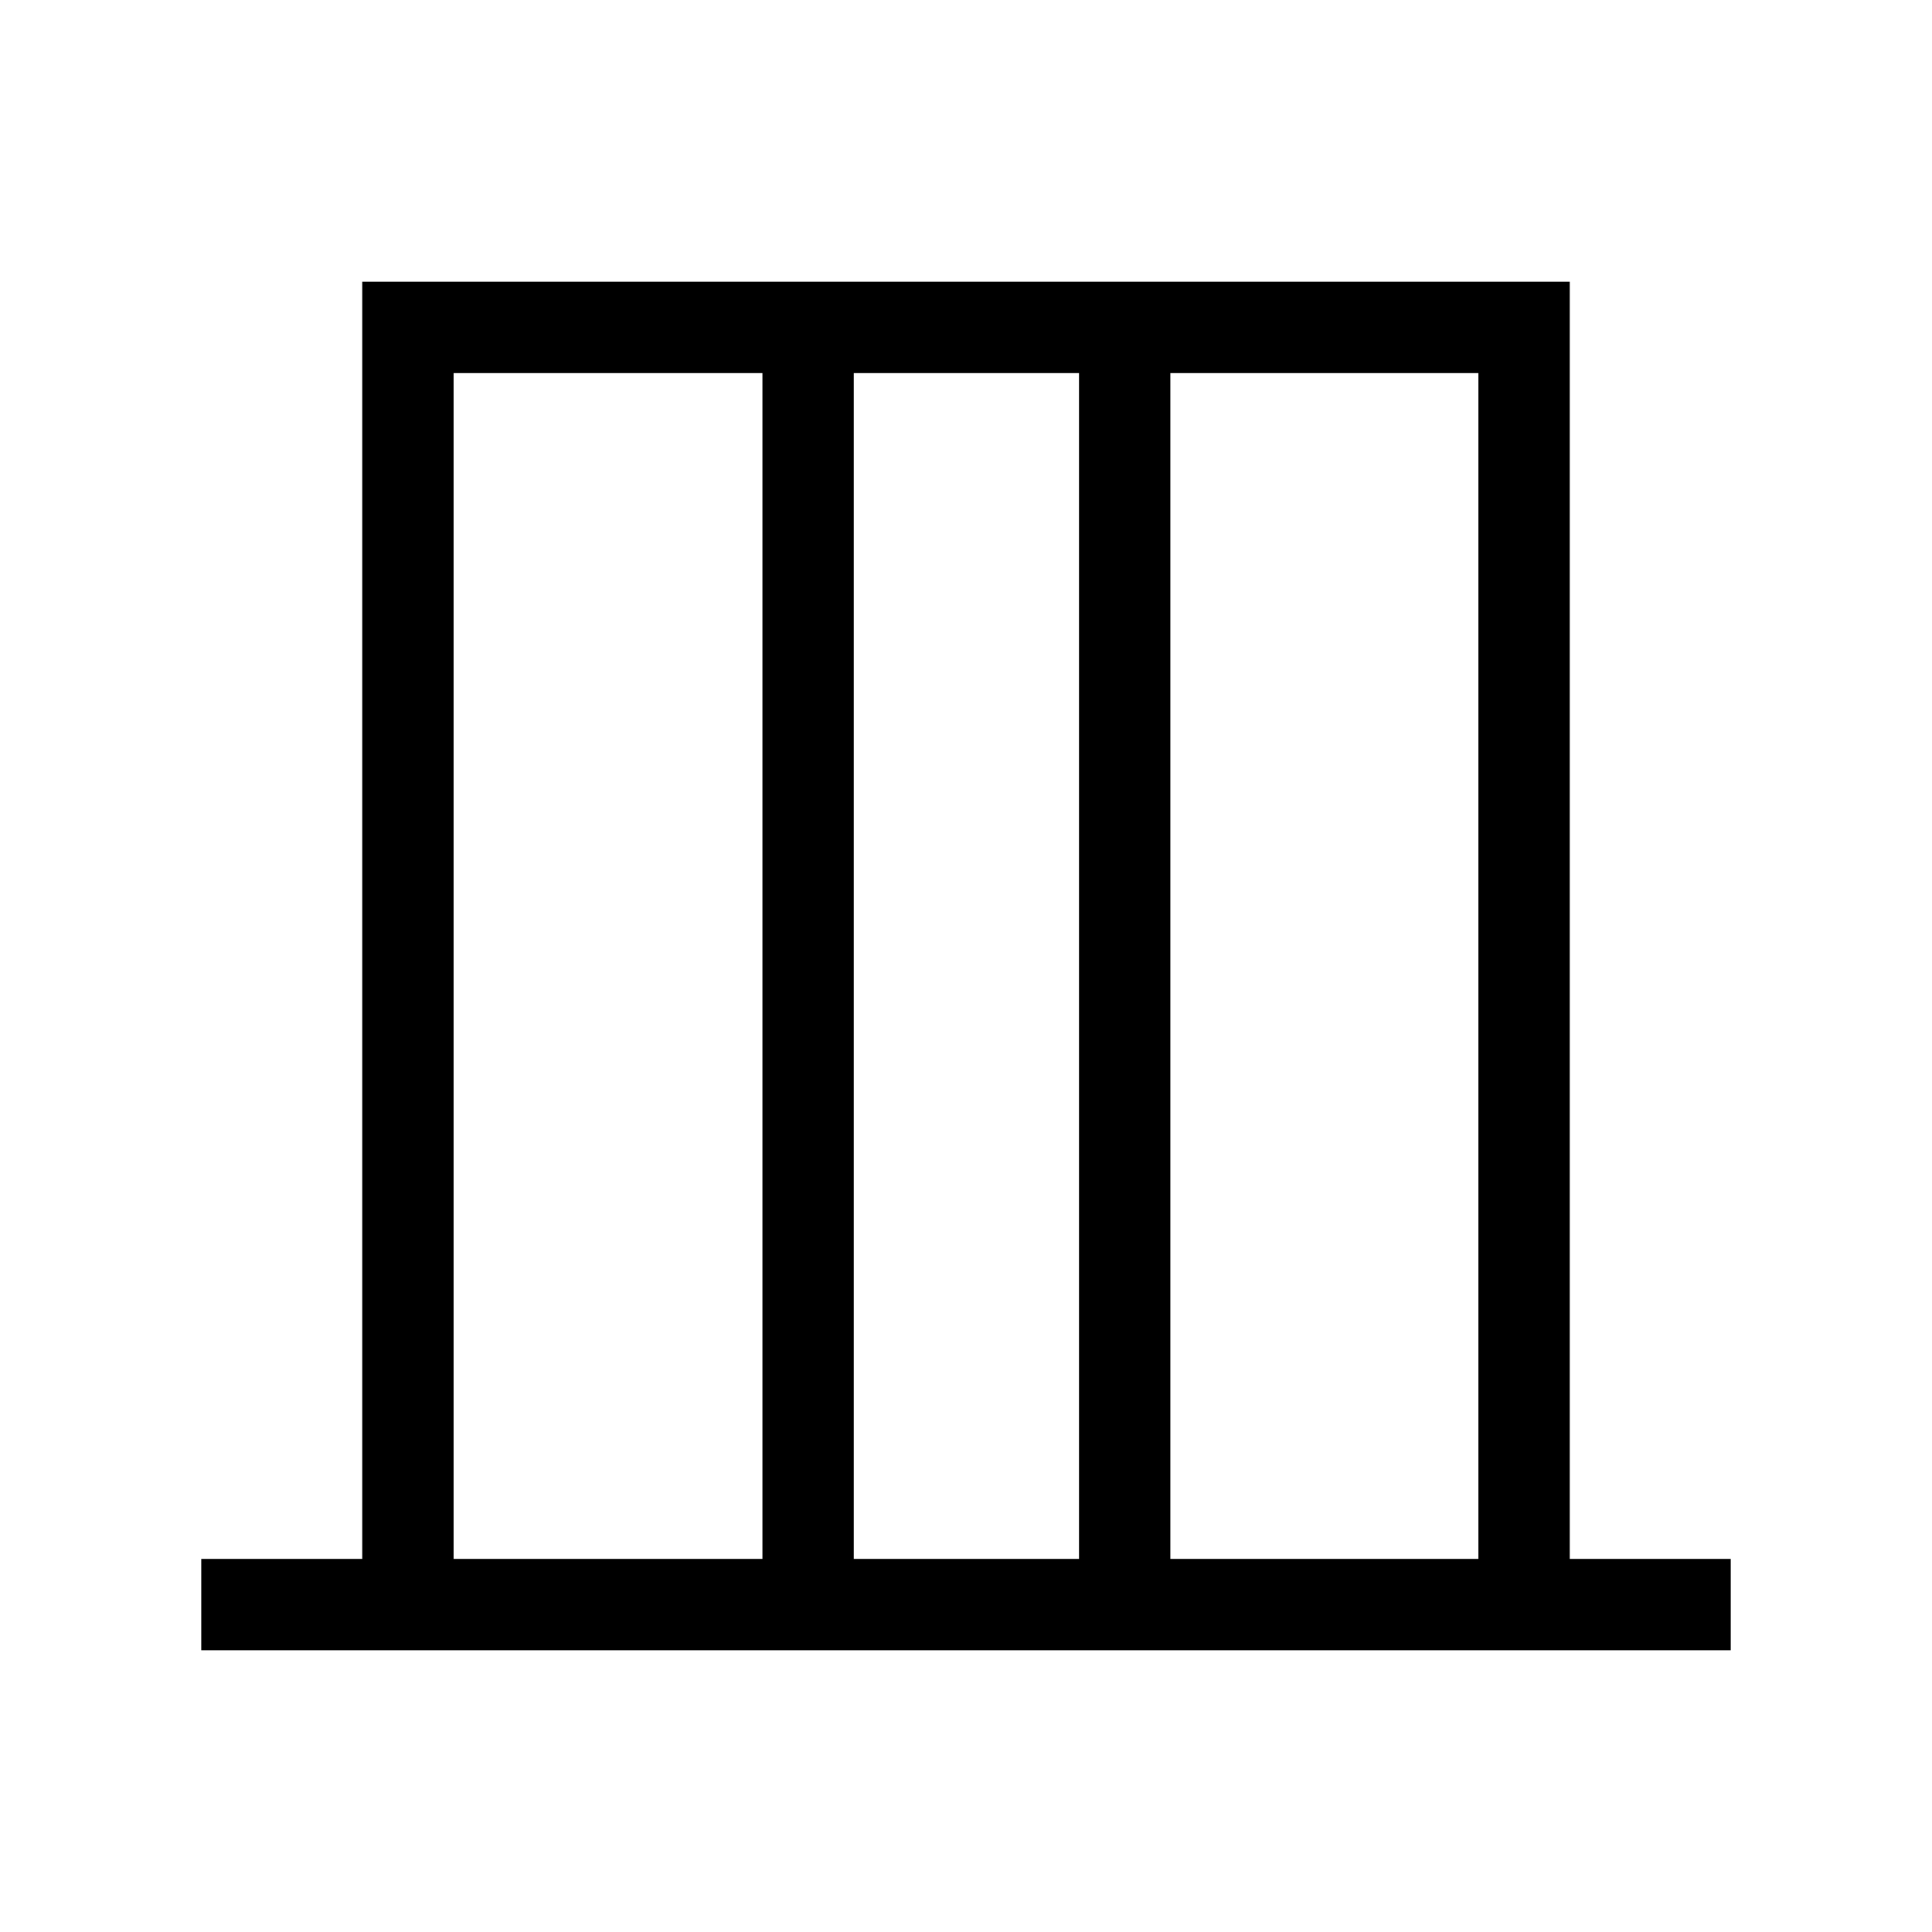 <svg xmlns="http://www.w3.org/2000/svg" width="48" height="48" viewBox="0 -960 960 960"><path d="M100-140v-45.39h80V-820h600v634.61h80V-140H100Zm125.39-45.39h153.46v-589.22H225.39v589.22Zm198.84 0h111.92v-589.22H424.23v589.22Zm157.31 0h153.07v-589.22H581.54v589.22Zm-356.15 0v-589.22 589.22Zm509.22 0v-589.22 589.22Z"/></svg>